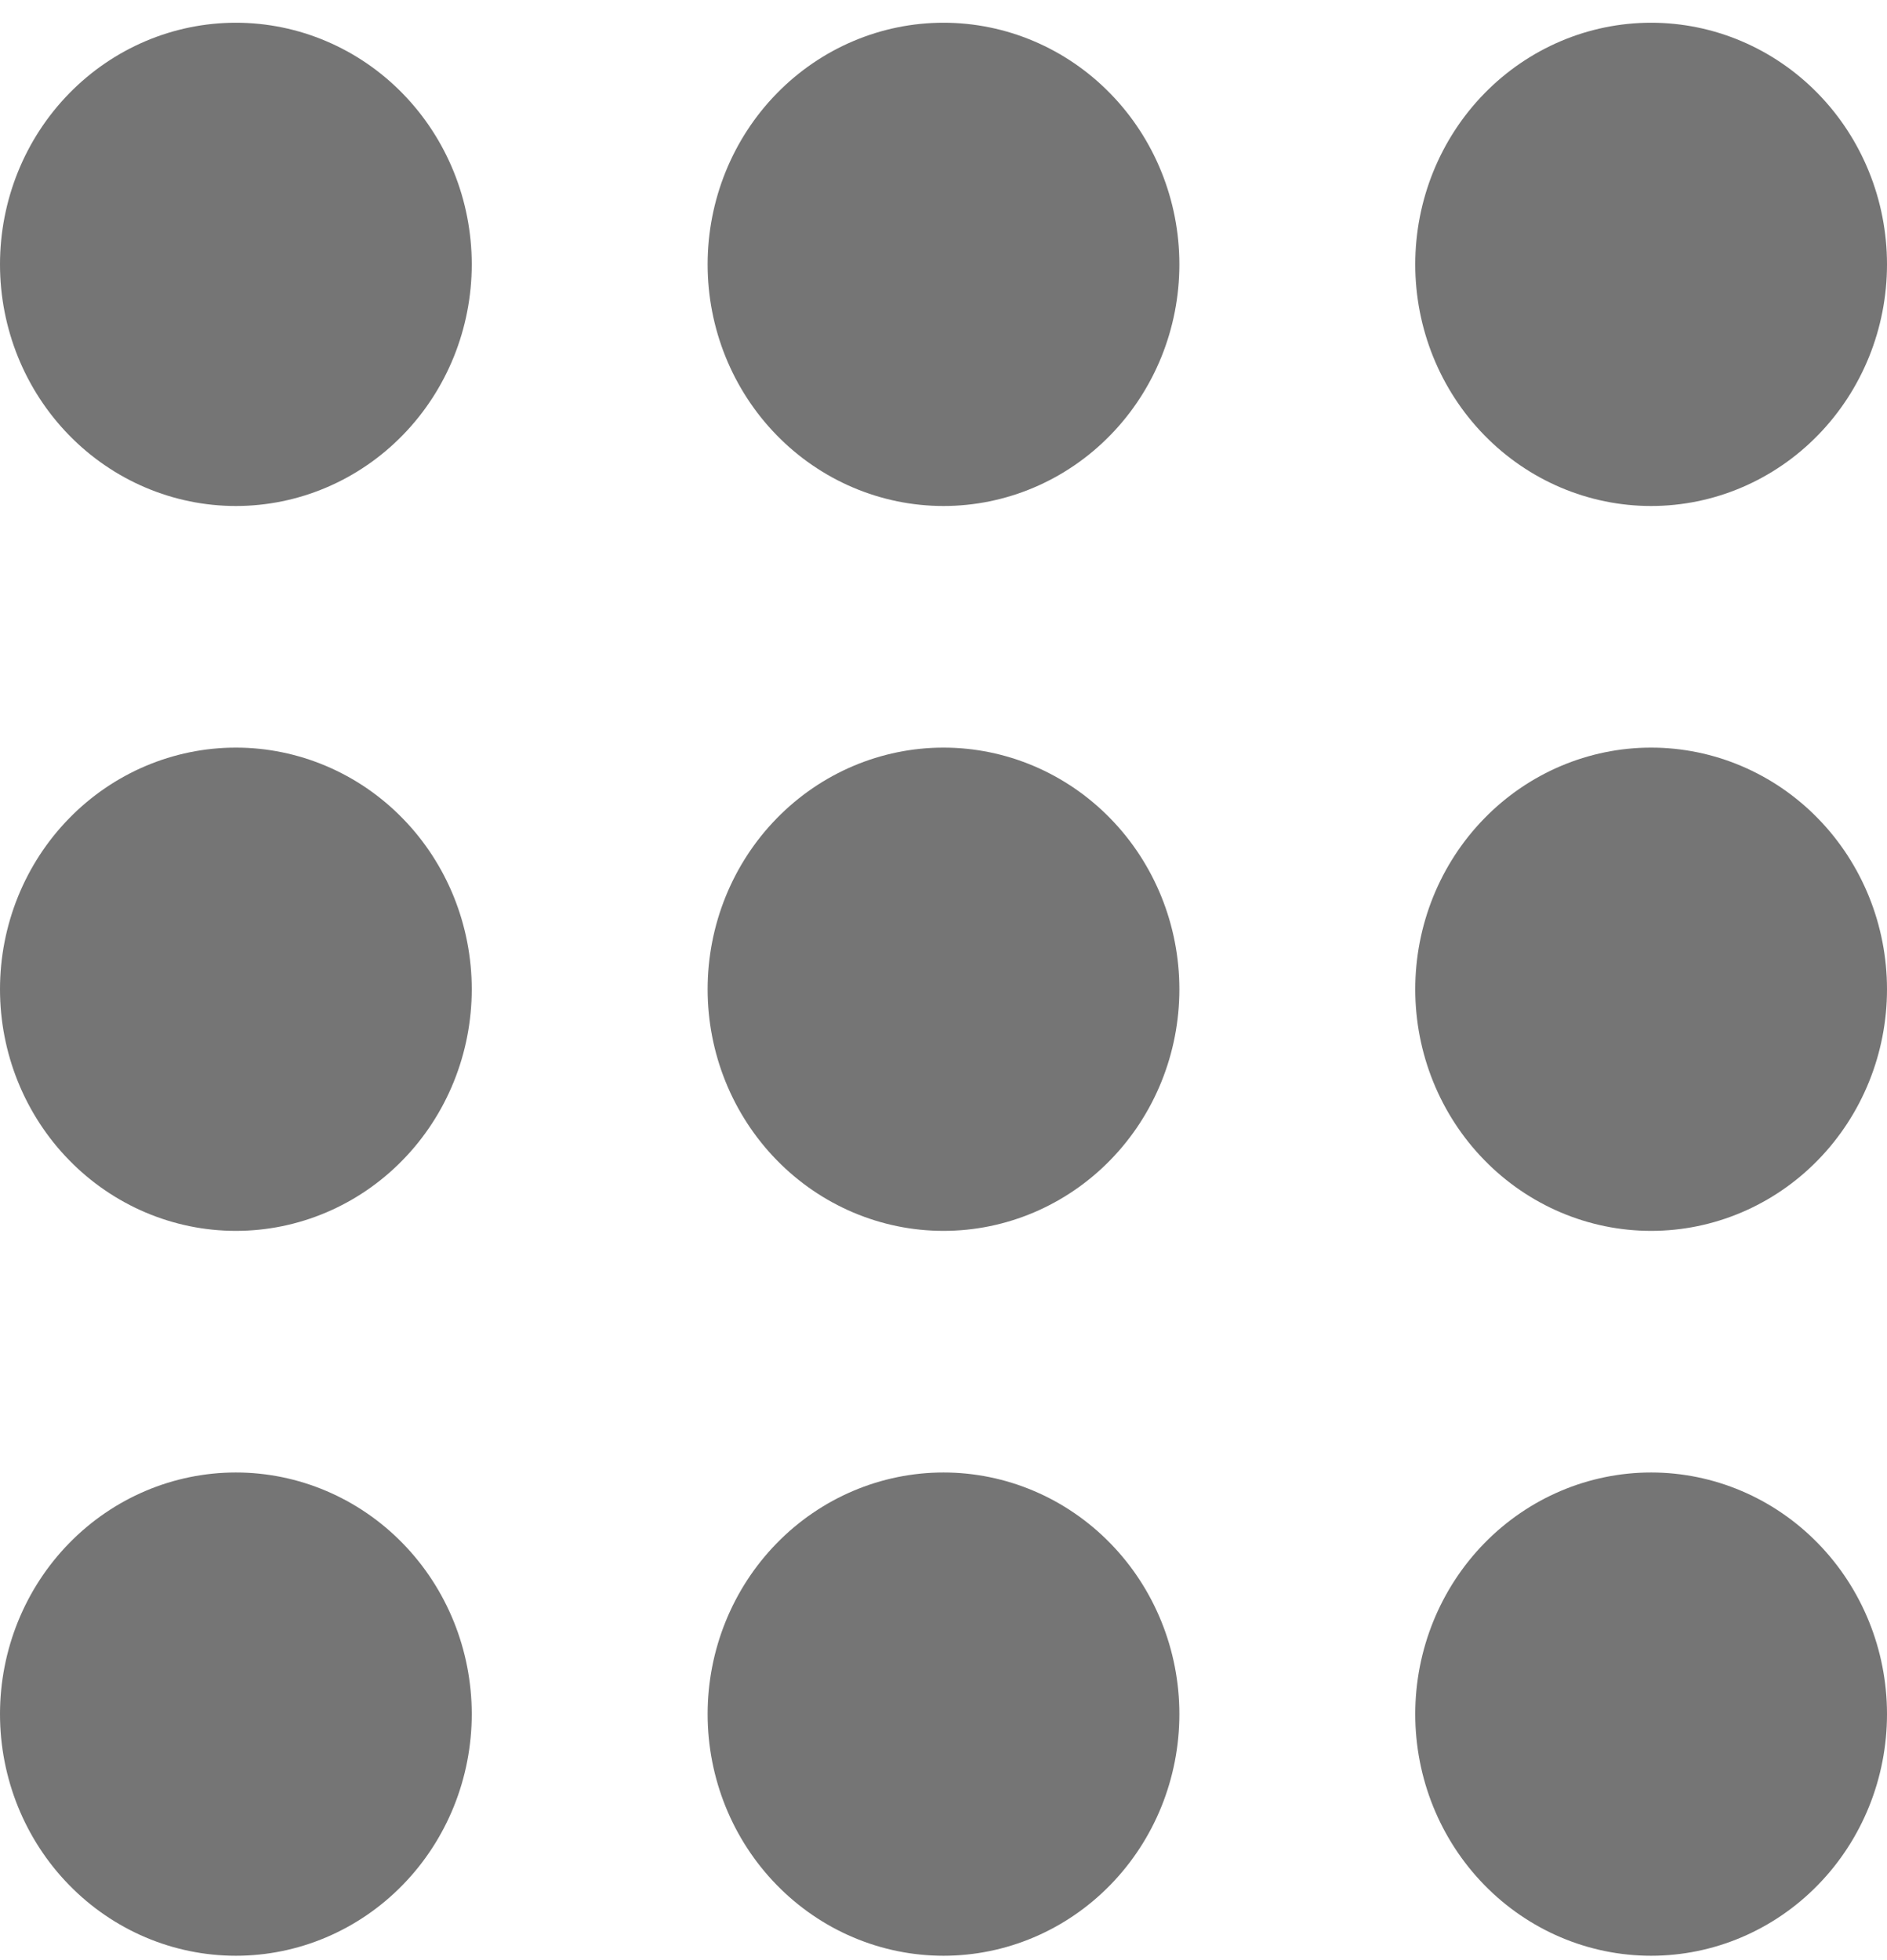 <svg width="26" height="27" viewBox="0 0 26 27" fill="none" xmlns="http://www.w3.org/2000/svg">
<path d="M3.25 0.313C2.388 0.313 1.561 0.664 0.952 1.288C0.342 1.912 0 2.759 0 3.642C0 4.524 0.342 5.371 0.952 5.995C1.561 6.619 2.388 6.97 3.25 6.97C4.112 6.97 4.939 6.619 5.548 5.995C6.158 5.371 6.5 4.524 6.5 3.642C6.5 2.759 6.158 1.912 5.548 1.288C4.939 0.664 4.112 0.313 3.25 0.313ZM3.25 10.298C2.388 10.298 1.561 10.649 0.952 11.273C0.342 11.897 0 12.744 0 13.627C0 14.509 0.342 15.356 0.952 15.98C1.561 16.604 2.388 16.955 3.25 16.955C4.112 16.955 4.939 16.604 5.548 15.98C6.158 15.356 6.5 14.509 6.5 13.627C6.5 12.744 6.158 11.897 5.548 11.273C4.939 10.649 4.112 10.298 3.25 10.298ZM3.25 20.283C2.388 20.283 1.561 20.634 0.952 21.258C0.342 21.882 0 22.729 0 23.611C0 24.494 0.342 25.341 0.952 25.965C1.561 26.589 2.388 26.94 3.25 26.94C4.112 26.94 4.939 26.589 5.548 25.965C6.158 25.341 6.5 24.494 6.5 23.611C6.5 22.729 6.158 21.882 5.548 21.258C4.939 20.634 4.112 20.283 3.25 20.283ZM22.75 6.97C23.612 6.97 24.439 6.619 25.048 5.995C25.658 5.371 26 4.524 26 3.642C26 2.759 25.658 1.912 25.048 1.288C24.439 0.664 23.612 0.313 22.75 0.313C21.888 0.313 21.061 0.664 20.452 1.288C19.842 1.912 19.5 2.759 19.5 3.642C19.5 4.524 19.842 5.371 20.452 5.995C21.061 6.619 21.888 6.97 22.75 6.97ZM13 20.283C12.138 20.283 11.311 20.634 10.702 21.258C10.092 21.882 9.75 22.729 9.75 23.611C9.75 24.494 10.092 25.341 10.702 25.965C11.311 26.589 12.138 26.94 13 26.94C13.862 26.94 14.689 26.589 15.298 25.965C15.908 25.341 16.25 24.494 16.25 23.611C16.25 22.729 15.908 21.882 15.298 21.258C14.689 20.634 13.862 20.283 13 20.283ZM22.75 20.283C21.888 20.283 21.061 20.634 20.452 21.258C19.842 21.882 19.5 22.729 19.5 23.611C19.5 24.494 19.842 25.341 20.452 25.965C21.061 26.589 21.888 26.94 22.75 26.94C23.612 26.94 24.439 26.589 25.048 25.965C25.658 25.341 26 24.494 26 23.611C26 22.729 25.658 21.882 25.048 21.258C24.439 20.634 23.612 20.283 22.75 20.283ZM22.75 10.298C21.888 10.298 21.061 10.649 20.452 11.273C19.842 11.897 19.5 12.744 19.5 13.627C19.5 14.509 19.842 15.356 20.452 15.98C21.061 16.604 21.888 16.955 22.75 16.955C23.612 16.955 24.439 16.604 25.048 15.98C25.658 15.356 26 14.509 26 13.627C26 12.744 25.658 11.897 25.048 11.273C24.439 10.649 23.612 10.298 22.75 10.298ZM13 10.298C12.138 10.298 11.311 10.649 10.702 11.273C10.092 11.897 9.75 12.744 9.75 13.627C9.75 14.509 10.092 15.356 10.702 15.98C11.311 16.604 12.138 16.955 13 16.955C13.862 16.955 14.689 16.604 15.298 15.98C15.908 15.356 16.25 14.509 16.25 13.627C16.25 12.744 15.908 11.897 15.298 11.273C14.689 10.649 13.862 10.298 13 10.298ZM13 0.313C12.138 0.313 11.311 0.664 10.702 1.288C10.092 1.912 9.75 2.759 9.75 3.642C9.75 4.524 10.092 5.371 10.702 5.995C11.311 6.619 12.138 6.97 13 6.97C13.862 6.97 14.689 6.619 15.298 5.995C15.908 5.371 16.25 4.524 16.25 3.642C16.25 2.759 15.908 1.912 15.298 1.288C14.689 0.664 13.862 0.313 13 0.313Z" fill="#757575"/>
</svg>
